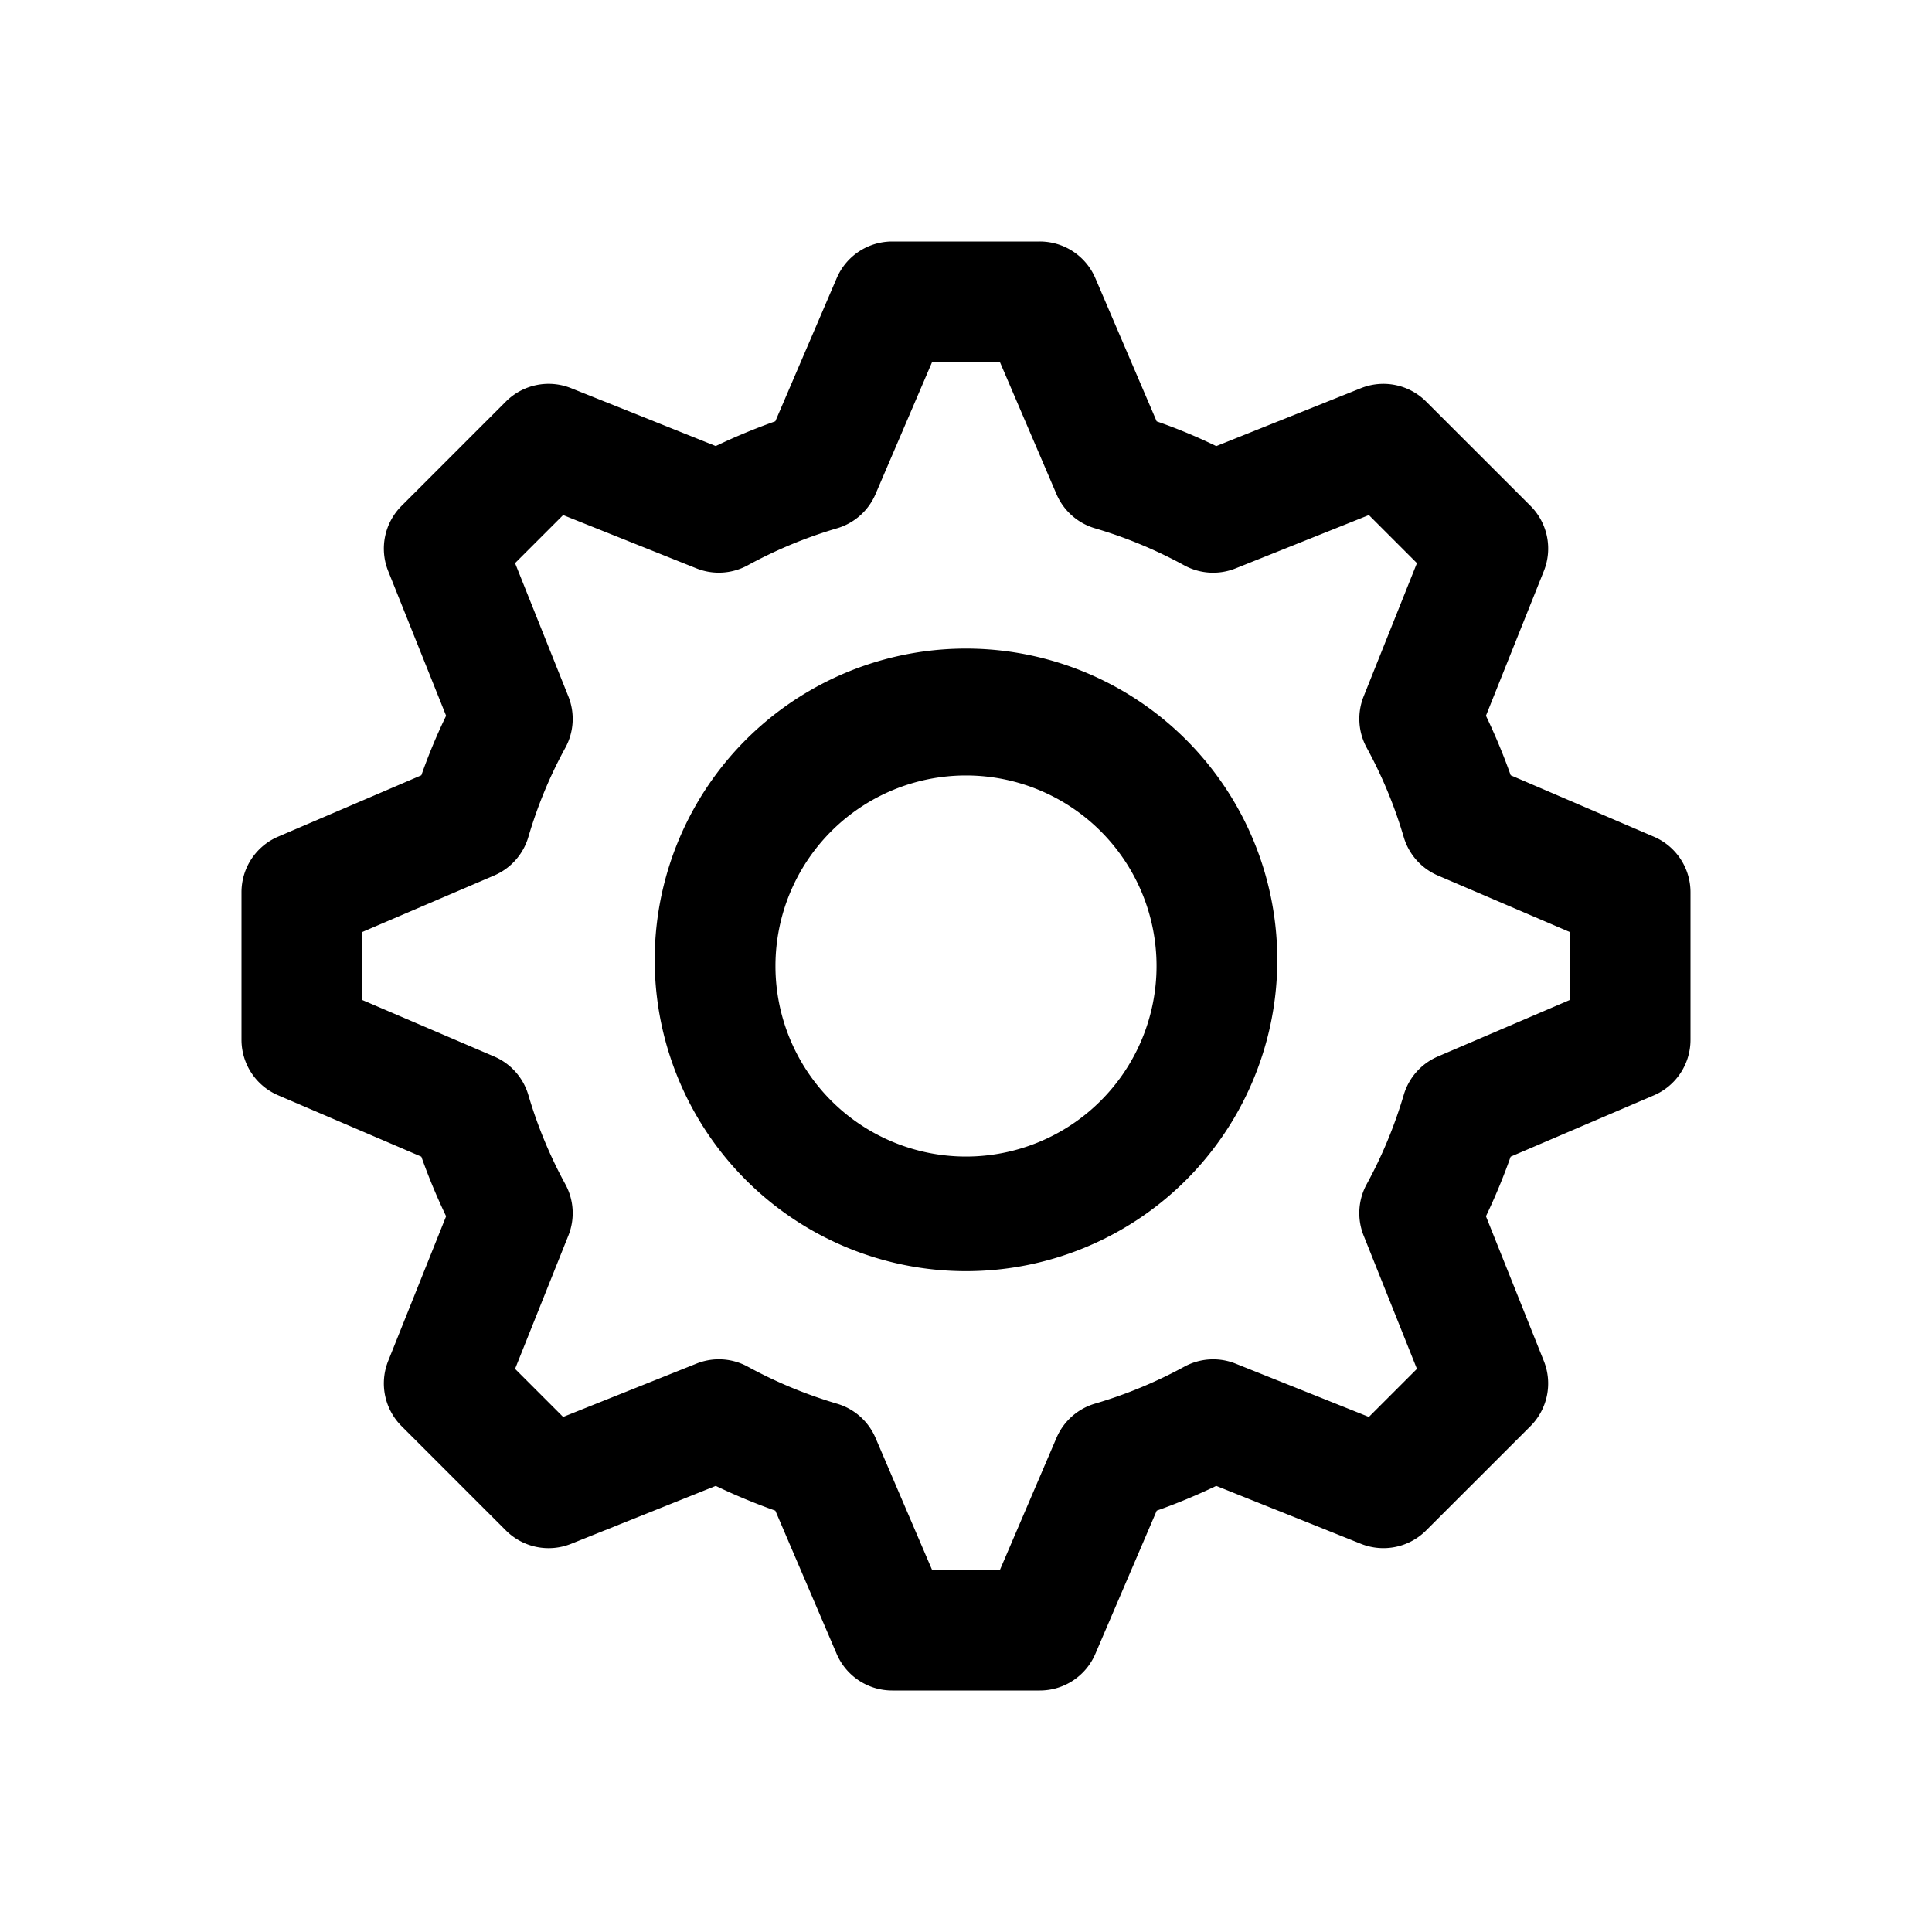 <svg xmlns="http://www.w3.org/2000/svg" width="32" height="32" viewBox="0 0 32 32"><path fill-rule="evenodd" d="M13.859 4.606A1 1 0 0 1 14.778 4h2.444a1 1 0 0 1 .92.606l1.016 2.373q.508.177.987.41l2.398-.96a1 1 0 0 1 1.078.222l1.729 1.728a1 1 0 0 1 .221 1.079l-.959 2.397q.23.48.41.986l2.372 1.018a1 1 0 0 1 .606.919v2.444a1 1 0 0 1-.606.92l-2.373 1.016a10 10 0 0 1-.409.987l.959 2.398a1 1 0 0 1-.221 1.078l-1.729 1.728a1 1 0 0 1-1.078.222l-2.398-.96a10 10 0 0 1-.986.41l-1.017 2.373a1 1 0 0 1-.92.606h-2.444a1 1 0 0 1-.92-.606l-1.016-2.373a10 10 0 0 1-.987-.41l-2.397.96a1 1 0 0 1-1.079-.222l-1.728-1.728a1 1 0 0 1-.222-1.078l.96-2.398a10 10 0 0 1-.41-.987l-2.373-1.017A1 1 0 0 1 4 17.222v-2.444a1 1 0 0 1 .606-.92l2.373-1.017q.178-.506.41-.986l-.96-2.398a1 1 0 0 1 .222-1.078l1.728-1.728a1 1 0 0 1 1.079-.222l2.397.959q.48-.23.987-.41zM15.437 6l-.936 2.185a1 1 0 0 1-.637.565 7.5 7.5 0 0 0-1.479.613 1 1 0 0 1-.85.051l-2.208-.883-.796.796.883 2.208a1 1 0 0 1-.05.85q-.384.7-.613 1.479a1 1 0 0 1-.566.637L6 15.437v1.126l2.185.936a1 1 0 0 1 .566.637 7.5 7.5 0 0 0 .613 1.479 1 1 0 0 1 .05.85l-.883 2.208.796.796 2.208-.883a1 1 0 0 1 .85.05q.7.383 1.479.614a1 1 0 0 1 .637.565L15.437 26h1.126l.936-2.185a1 1 0 0 1 .637-.566 7.5 7.5 0 0 0 1.479-.612 1 1 0 0 1 .85-.051l2.208.883.796-.796-.883-2.208a1 1 0 0 1 .05-.85q.383-.7.614-1.479a1 1 0 0 1 .565-.637L26 16.563v-1.126l-2.185-.936a1 1 0 0 1-.565-.637 7.5 7.5 0 0 0-.613-1.479 1 1 0 0 1-.051-.85l.883-2.208-.796-.796-2.207.883a1 1 0 0 1-.851-.05 7.5 7.5 0 0 0-1.479-.614 1 1 0 0 1-.637-.565L16.563 6zM16 12.844a3.156 3.156 0 1 0 0 6.312 3.156 3.156 0 0 0 0-6.312M10.845 16a5.156 5.156 0 1 1 10.31 0 5.156 5.156 0 0 1-10.31 0"/></svg>